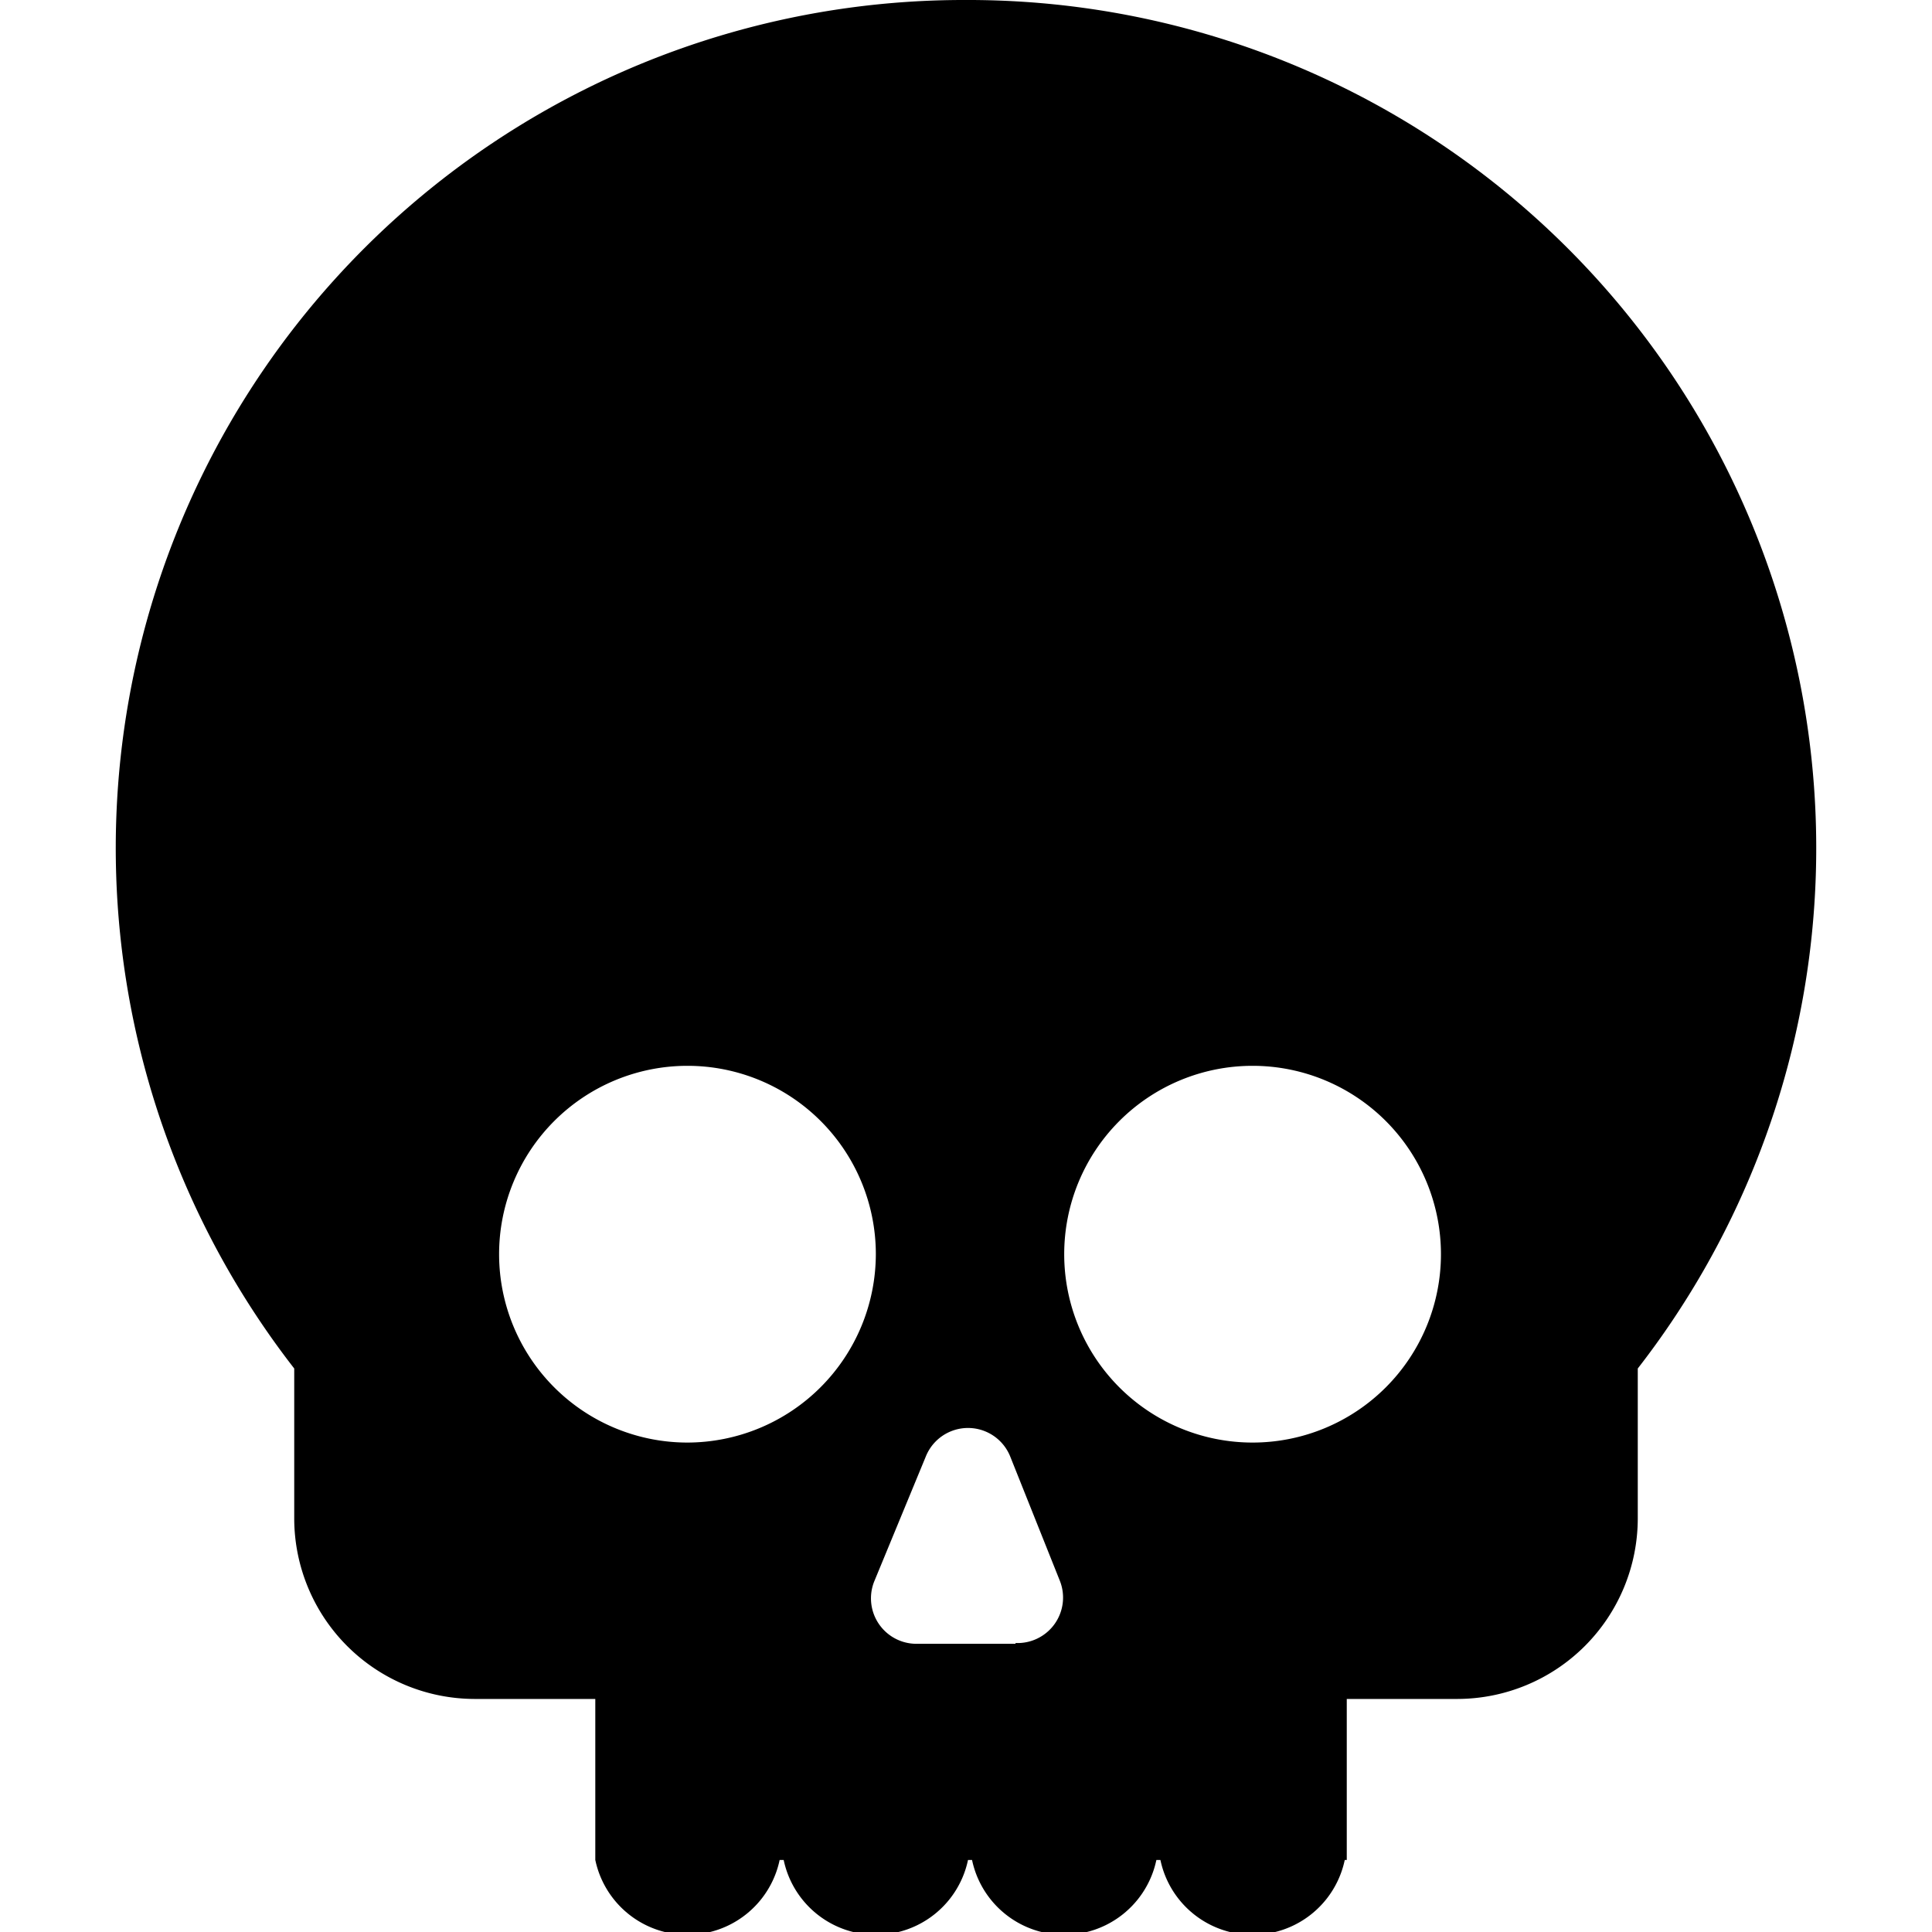 <svg id="icon" xmlns="http://www.w3.org/2000/svg" viewBox="0 0 48 48"><path d="M24,0A21.07,21.07,0,0,0,7.31,34v3.73a4.49,4.49,0,0,0,4.48,4.48h3v4h0a2.34,2.34,0,0,0,4.58,0h.1a2.34,2.34,0,0,0,4.58,0h.1a2.34,2.34,0,0,0,4.58,0h.1a2.34,2.34,0,0,0,4.58,0h.05v-4h2.75a4.49,4.49,0,0,0,4.48-4.48V34A21.07,21.07,0,0,0,24,0ZM17.08,35.84a4.68,4.68,0,1,1,4.68-4.68A4.69,4.69,0,0,1,17.08,35.84Zm8.15,5H22.77a1.13,1.13,0,0,1-1.05-1.55L23,36.19a1.13,1.13,0,0,1,2.1,0l1.23,3.08A1.13,1.13,0,0,1,25.23,40.82Zm5.89-5a4.68,4.68,0,1,1,4.68-4.68A4.68,4.68,0,0,1,31.12,35.84Z"/></svg>